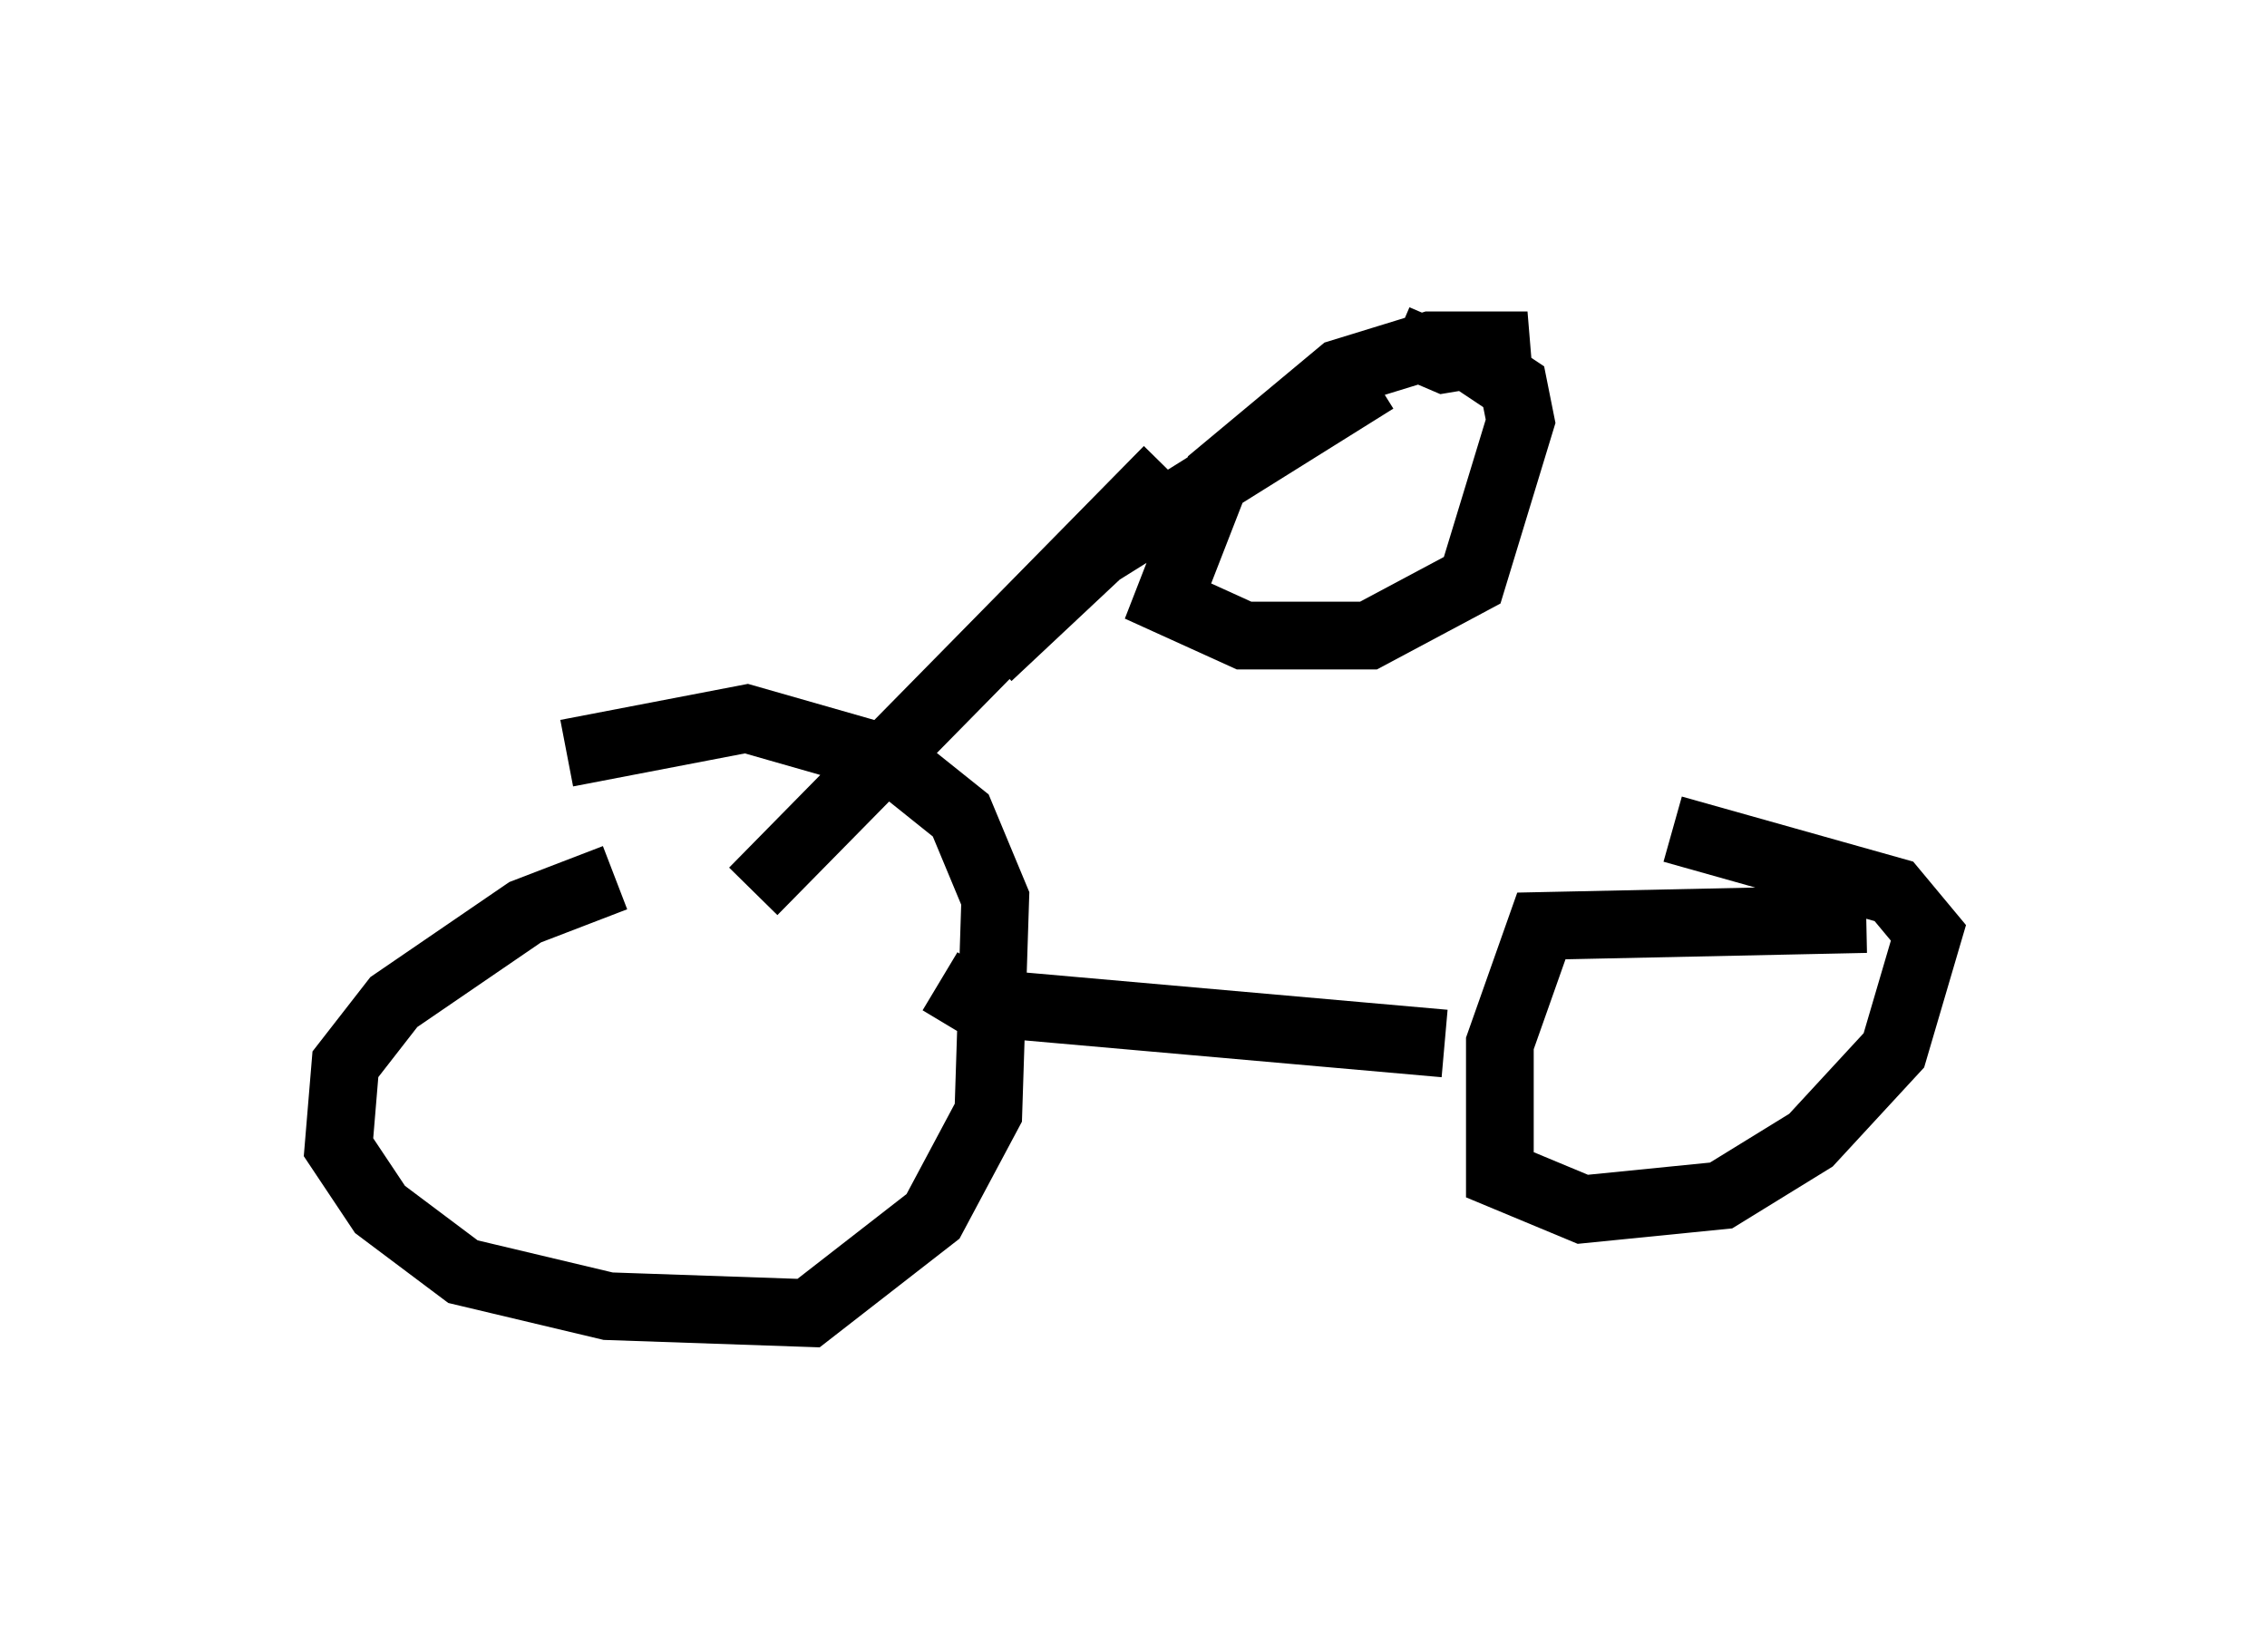 <?xml version="1.0" encoding="utf-8" ?>
<svg baseProfile="full" height="24.394" version="1.1" width="33.479" xmlns="http://www.w3.org/2000/svg" xmlns:ev="http://www.w3.org/2001/xml-events" xmlns:xlink="http://www.w3.org/1999/xlink"><defs /><rect fill="white" height="24.394" width="33.479" x="0" y="0" /><path d="M11.533, 13.065 m-2.45, -0.102 l-1.327, 0.51 -1.94, 1.327 l-0.715, 0.919 -0.102, 1.225 l0.613, 0.919 1.225, 0.919 l2.144, 0.51 2.96, 0.102 l1.838, -1.429 0.817, -1.531 l0.102, -3.165 -0.51, -1.225 l-1.021, -0.817 -2.144, -0.613 l-2.654, 0.51 m5.513, 3.369 l0.51, 0.306 6.942, 0.613 m6.227, -1.838 l-4.798, 0.102 -0.613, 1.735 l0.0, 1.94 1.225, 0.51 l2.042, -0.204 1.327, -0.817 l1.225, -1.327 0.51, -1.735 l-0.51, -0.613 -3.267, -0.919 m-10.106, -2.552 l1.633, -1.531 4.083, -2.552 m-3.063, 1.327 l-6.125, 6.227 m9.494, -8.167 l0.715, 0.306 1.225, -0.204 l-1.429, 0.0 -1.327, 0.408 l-1.838, 1.531 -0.715, 1.838 l1.123, 0.51 1.838, 0.0 l1.531, -0.817 0.715, -2.348 l-0.102, -0.51 -0.919, -0.613 " fill="none" stroke="black" stroke-width="1" /></svg>